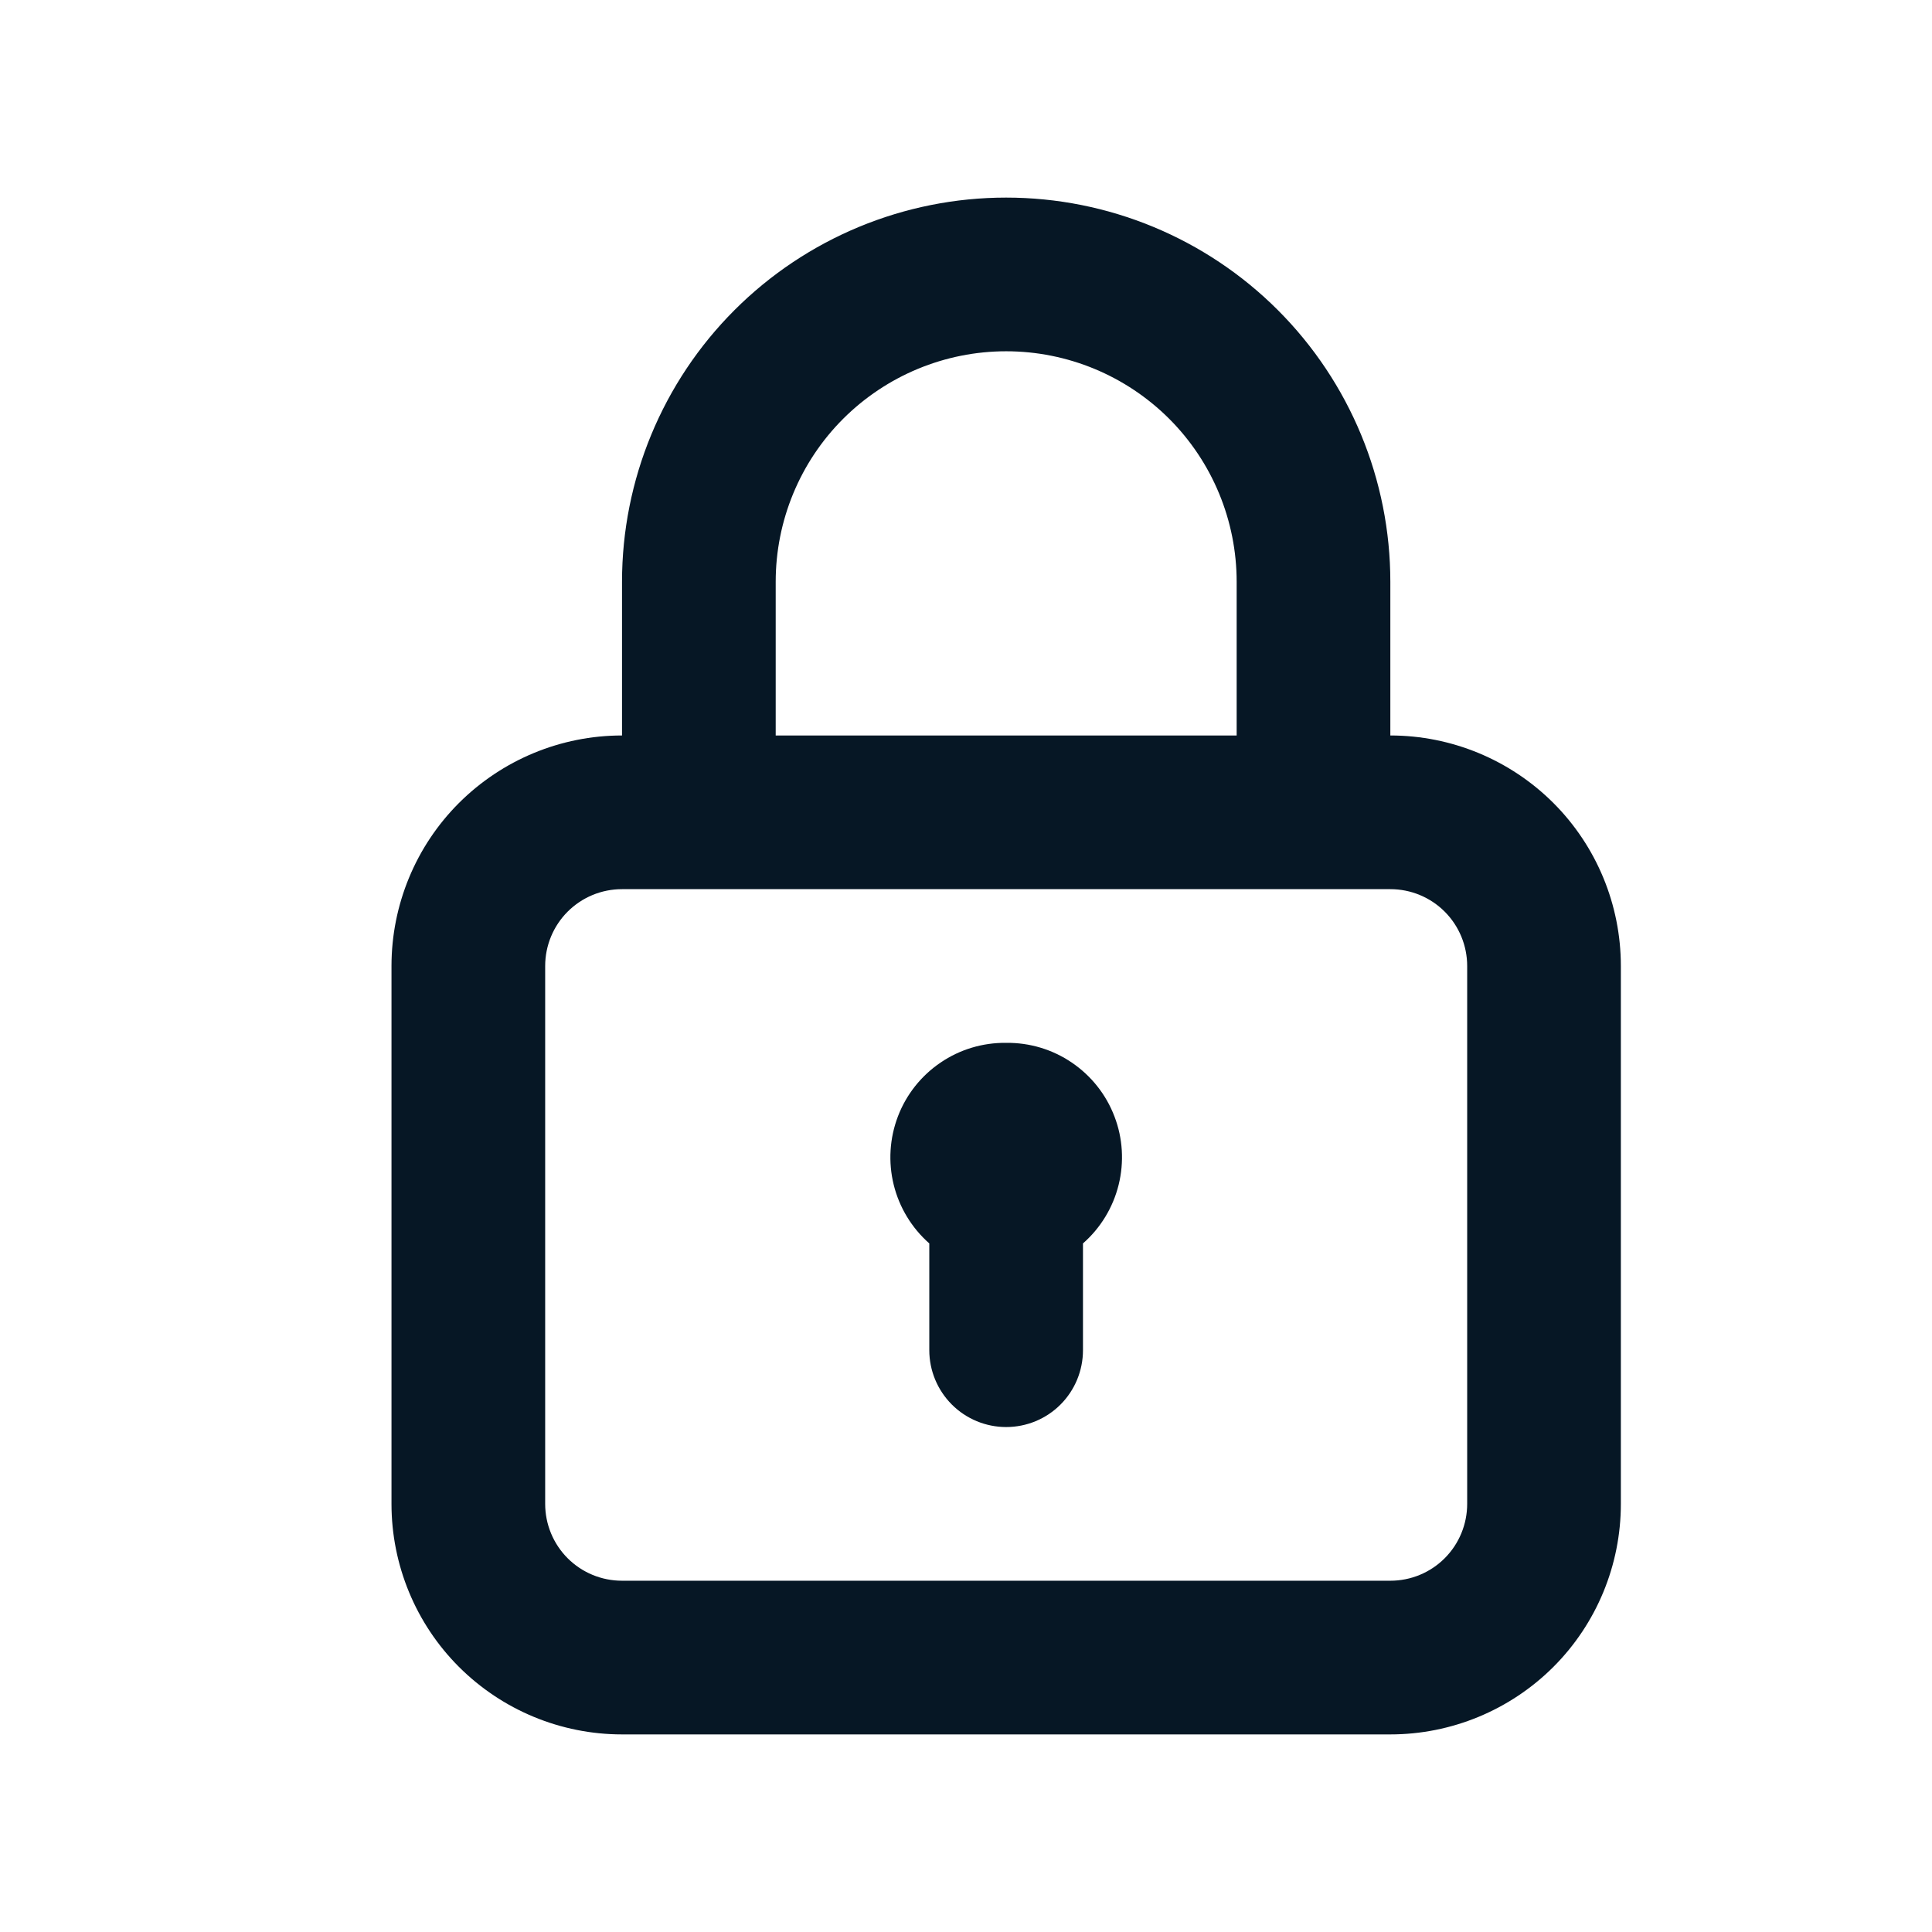 <svg width="22" height="22" viewBox="0 0 22 22" fill="none" xmlns="http://www.w3.org/2000/svg">
<path d="M11.457 11.875C11.191 11.872 10.93 11.95 10.71 12.1C10.489 12.25 10.32 12.463 10.225 12.712C10.13 12.961 10.113 13.233 10.177 13.492C10.241 13.75 10.382 13.983 10.582 14.159V15.375C10.582 15.607 10.675 15.83 10.839 15.994C11.003 16.158 11.226 16.25 11.457 16.25C11.69 16.25 11.912 16.158 12.076 15.994C12.24 15.83 12.332 15.607 12.332 15.375V14.159C12.533 13.983 12.674 13.75 12.738 13.492C12.802 13.233 12.786 12.961 12.69 12.712C12.595 12.463 12.426 12.25 12.205 12.1C11.985 11.95 11.724 11.872 11.457 11.875ZM15.832 8.375V6.625C15.832 5.465 15.372 4.352 14.551 3.531C13.731 2.711 12.618 2.25 11.457 2.25C10.297 2.25 9.184 2.711 8.364 3.531C7.543 4.352 7.083 5.465 7.083 6.625V8.375C6.386 8.375 5.719 8.652 5.226 9.144C4.734 9.636 4.458 10.304 4.458 11V17.125C4.458 17.821 4.734 18.489 5.226 18.981C5.719 19.473 6.386 19.75 7.083 19.75H15.832C16.529 19.75 17.196 19.473 17.689 18.981C18.181 18.489 18.457 17.821 18.457 17.125V11C18.457 10.304 18.181 9.636 17.689 9.144C17.196 8.652 16.529 8.375 15.832 8.375ZM8.833 6.625C8.833 5.929 9.109 5.261 9.601 4.769C10.094 4.277 10.761 4 11.457 4C12.154 4 12.821 4.277 13.314 4.769C13.806 5.261 14.082 5.929 14.082 6.625V8.375H8.833V6.625ZM16.707 17.125C16.707 17.357 16.615 17.58 16.451 17.744C16.287 17.908 16.065 18 15.832 18H7.083C6.85 18 6.628 17.908 6.464 17.744C6.3 17.58 6.208 17.357 6.208 17.125V11C6.208 10.768 6.3 10.545 6.464 10.381C6.628 10.217 6.85 10.125 7.083 10.125H15.832C16.065 10.125 16.287 10.217 16.451 10.381C16.615 10.545 16.707 10.768 16.707 11V17.125Z" fill="#061725"/>
</svg>
